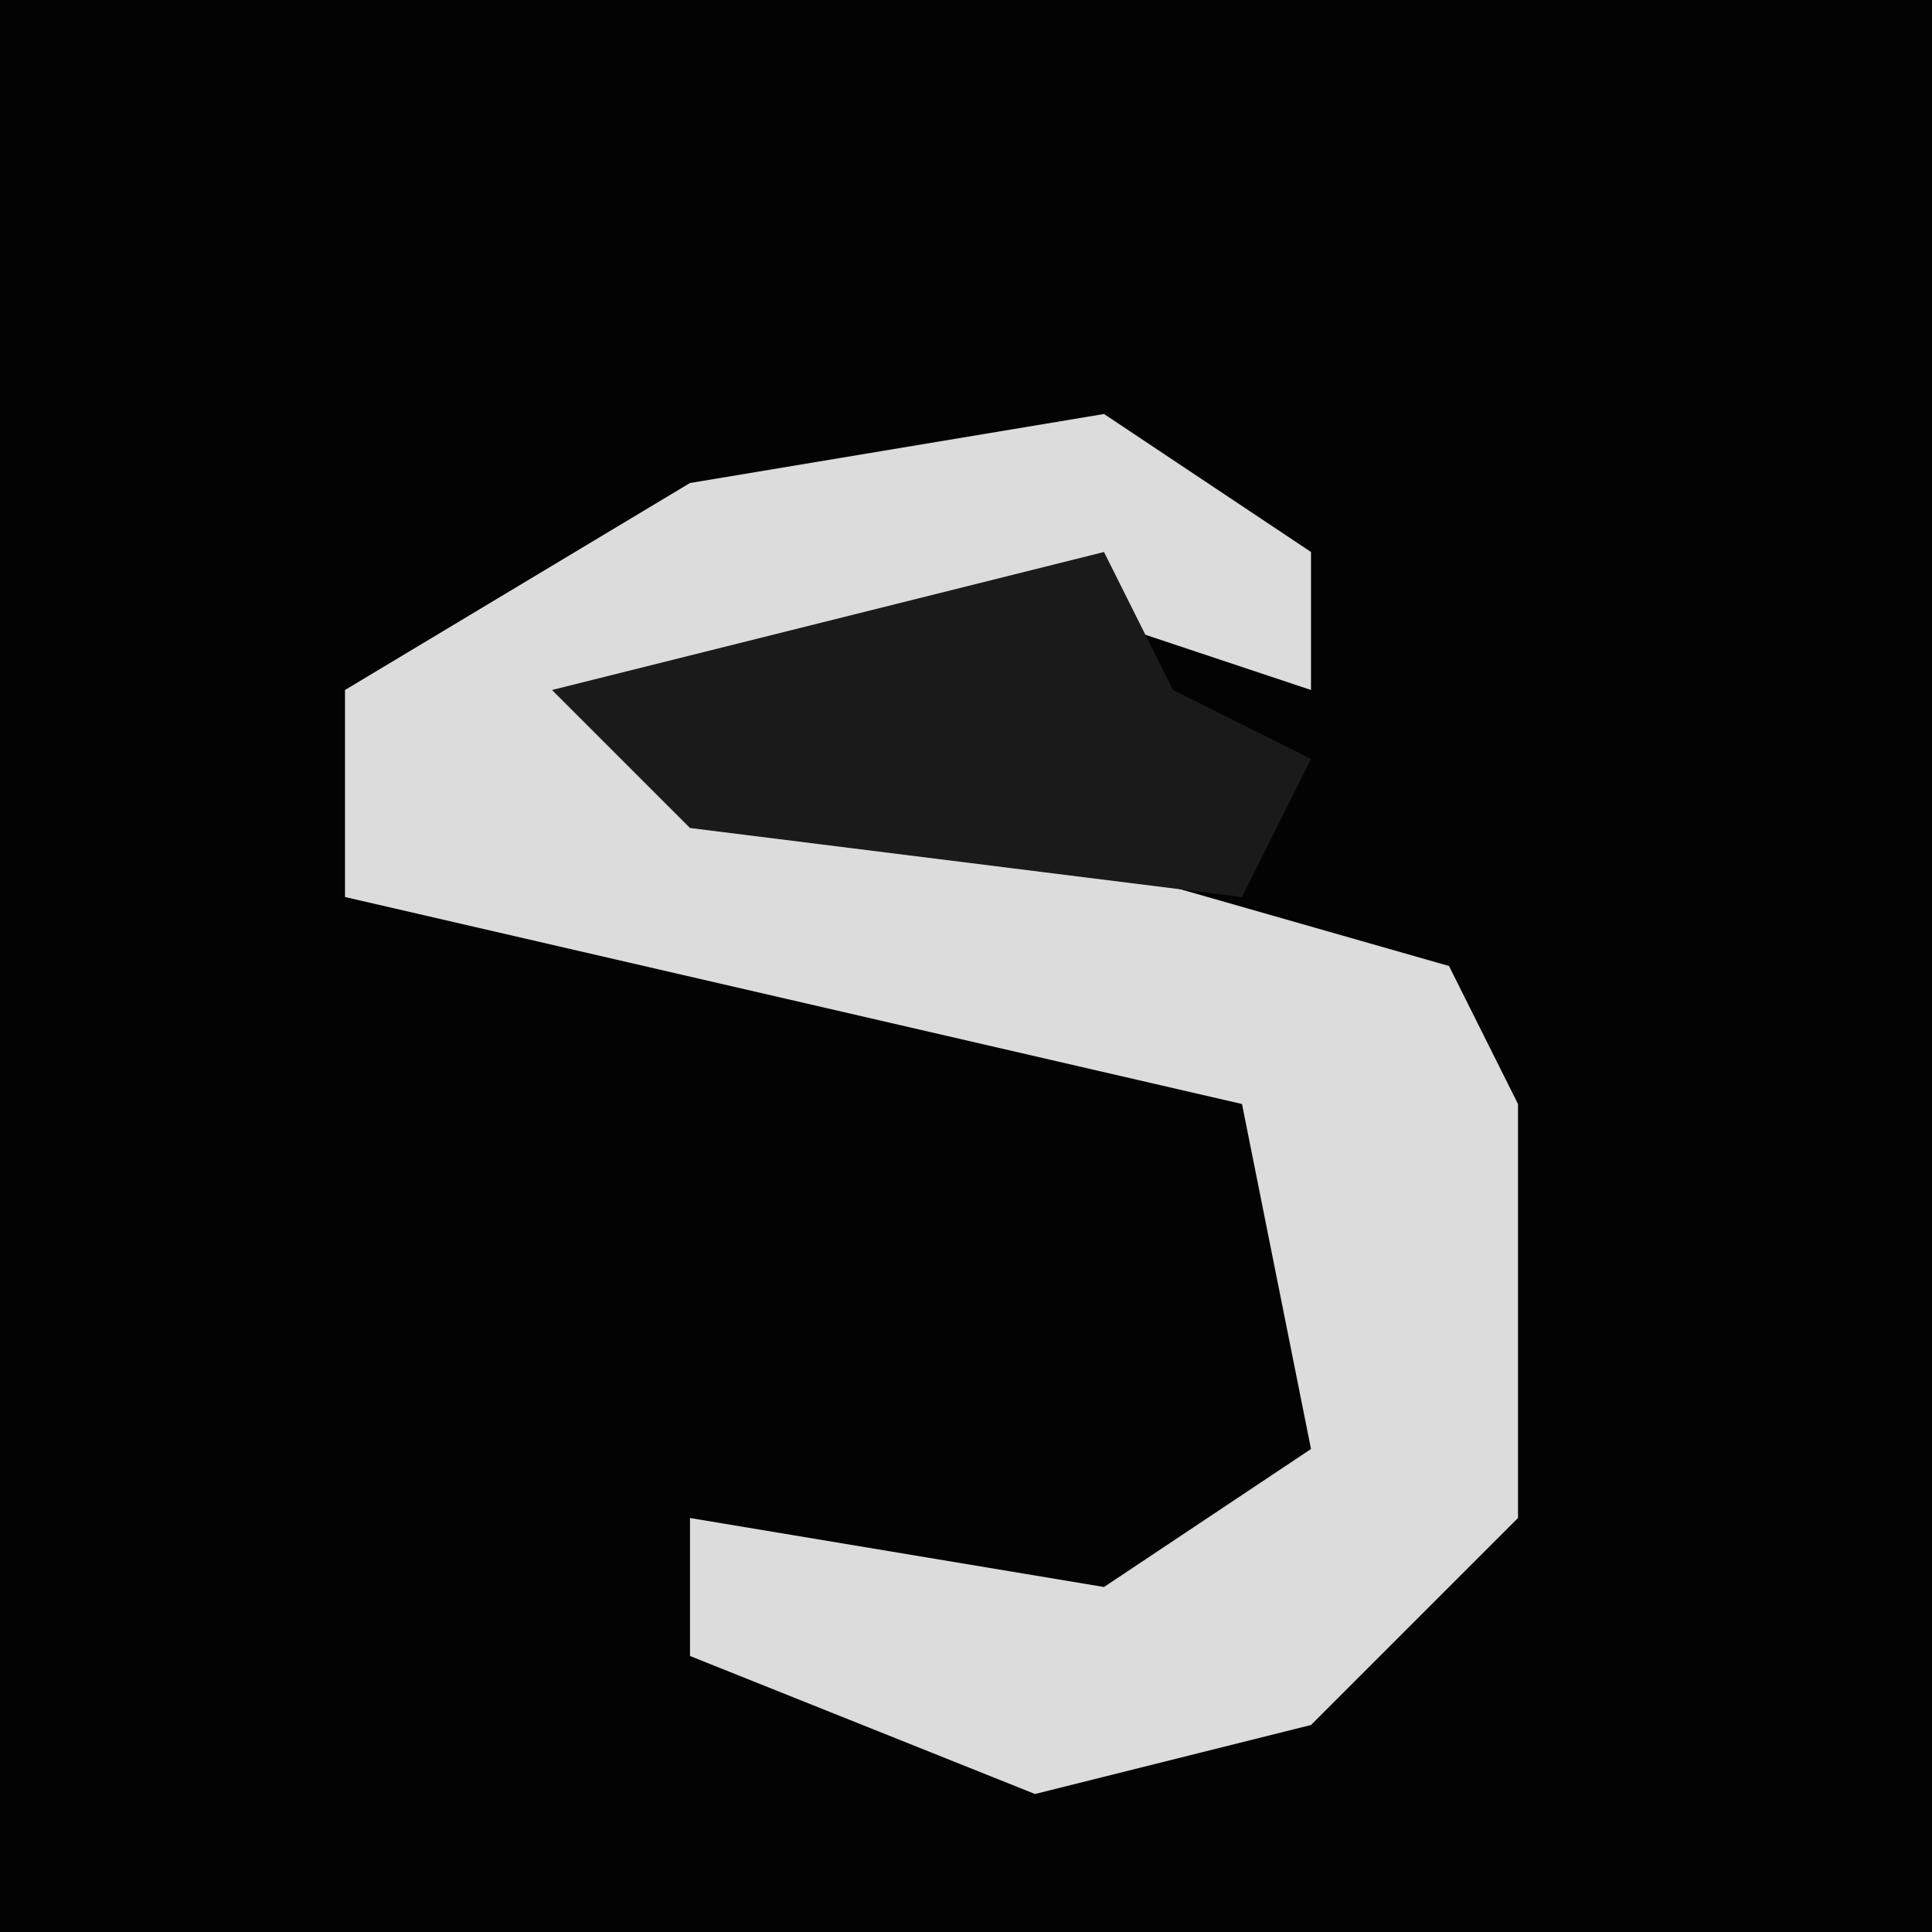 <?xml version="1.0" encoding="UTF-8"?>
<svg version="1.1" xmlns="http://www.w3.org/2000/svg" width="28" height="28">
<path d="M0,0 L28,0 L28,28 L0,28 Z " fill="#030303" transform="translate(0,0)"/>
<path d="M0,0 L3,2 L3,4 L0,3 L-6,4 L-2,6 L5,8 L6,10 L6,16 L3,19 L-1,20 L-6,18 L-6,16 L0,17 L3,15 L2,10 L-11,7 L-11,4 L-6,1 Z " fill="#DCDCDC" transform="translate(16,6)"/>
<path d="M0,0 L1,2 L3,3 L2,5 L-6,4 L-8,2 Z " fill="#1A1A1A" transform="translate(16,8)"/>
</svg>

